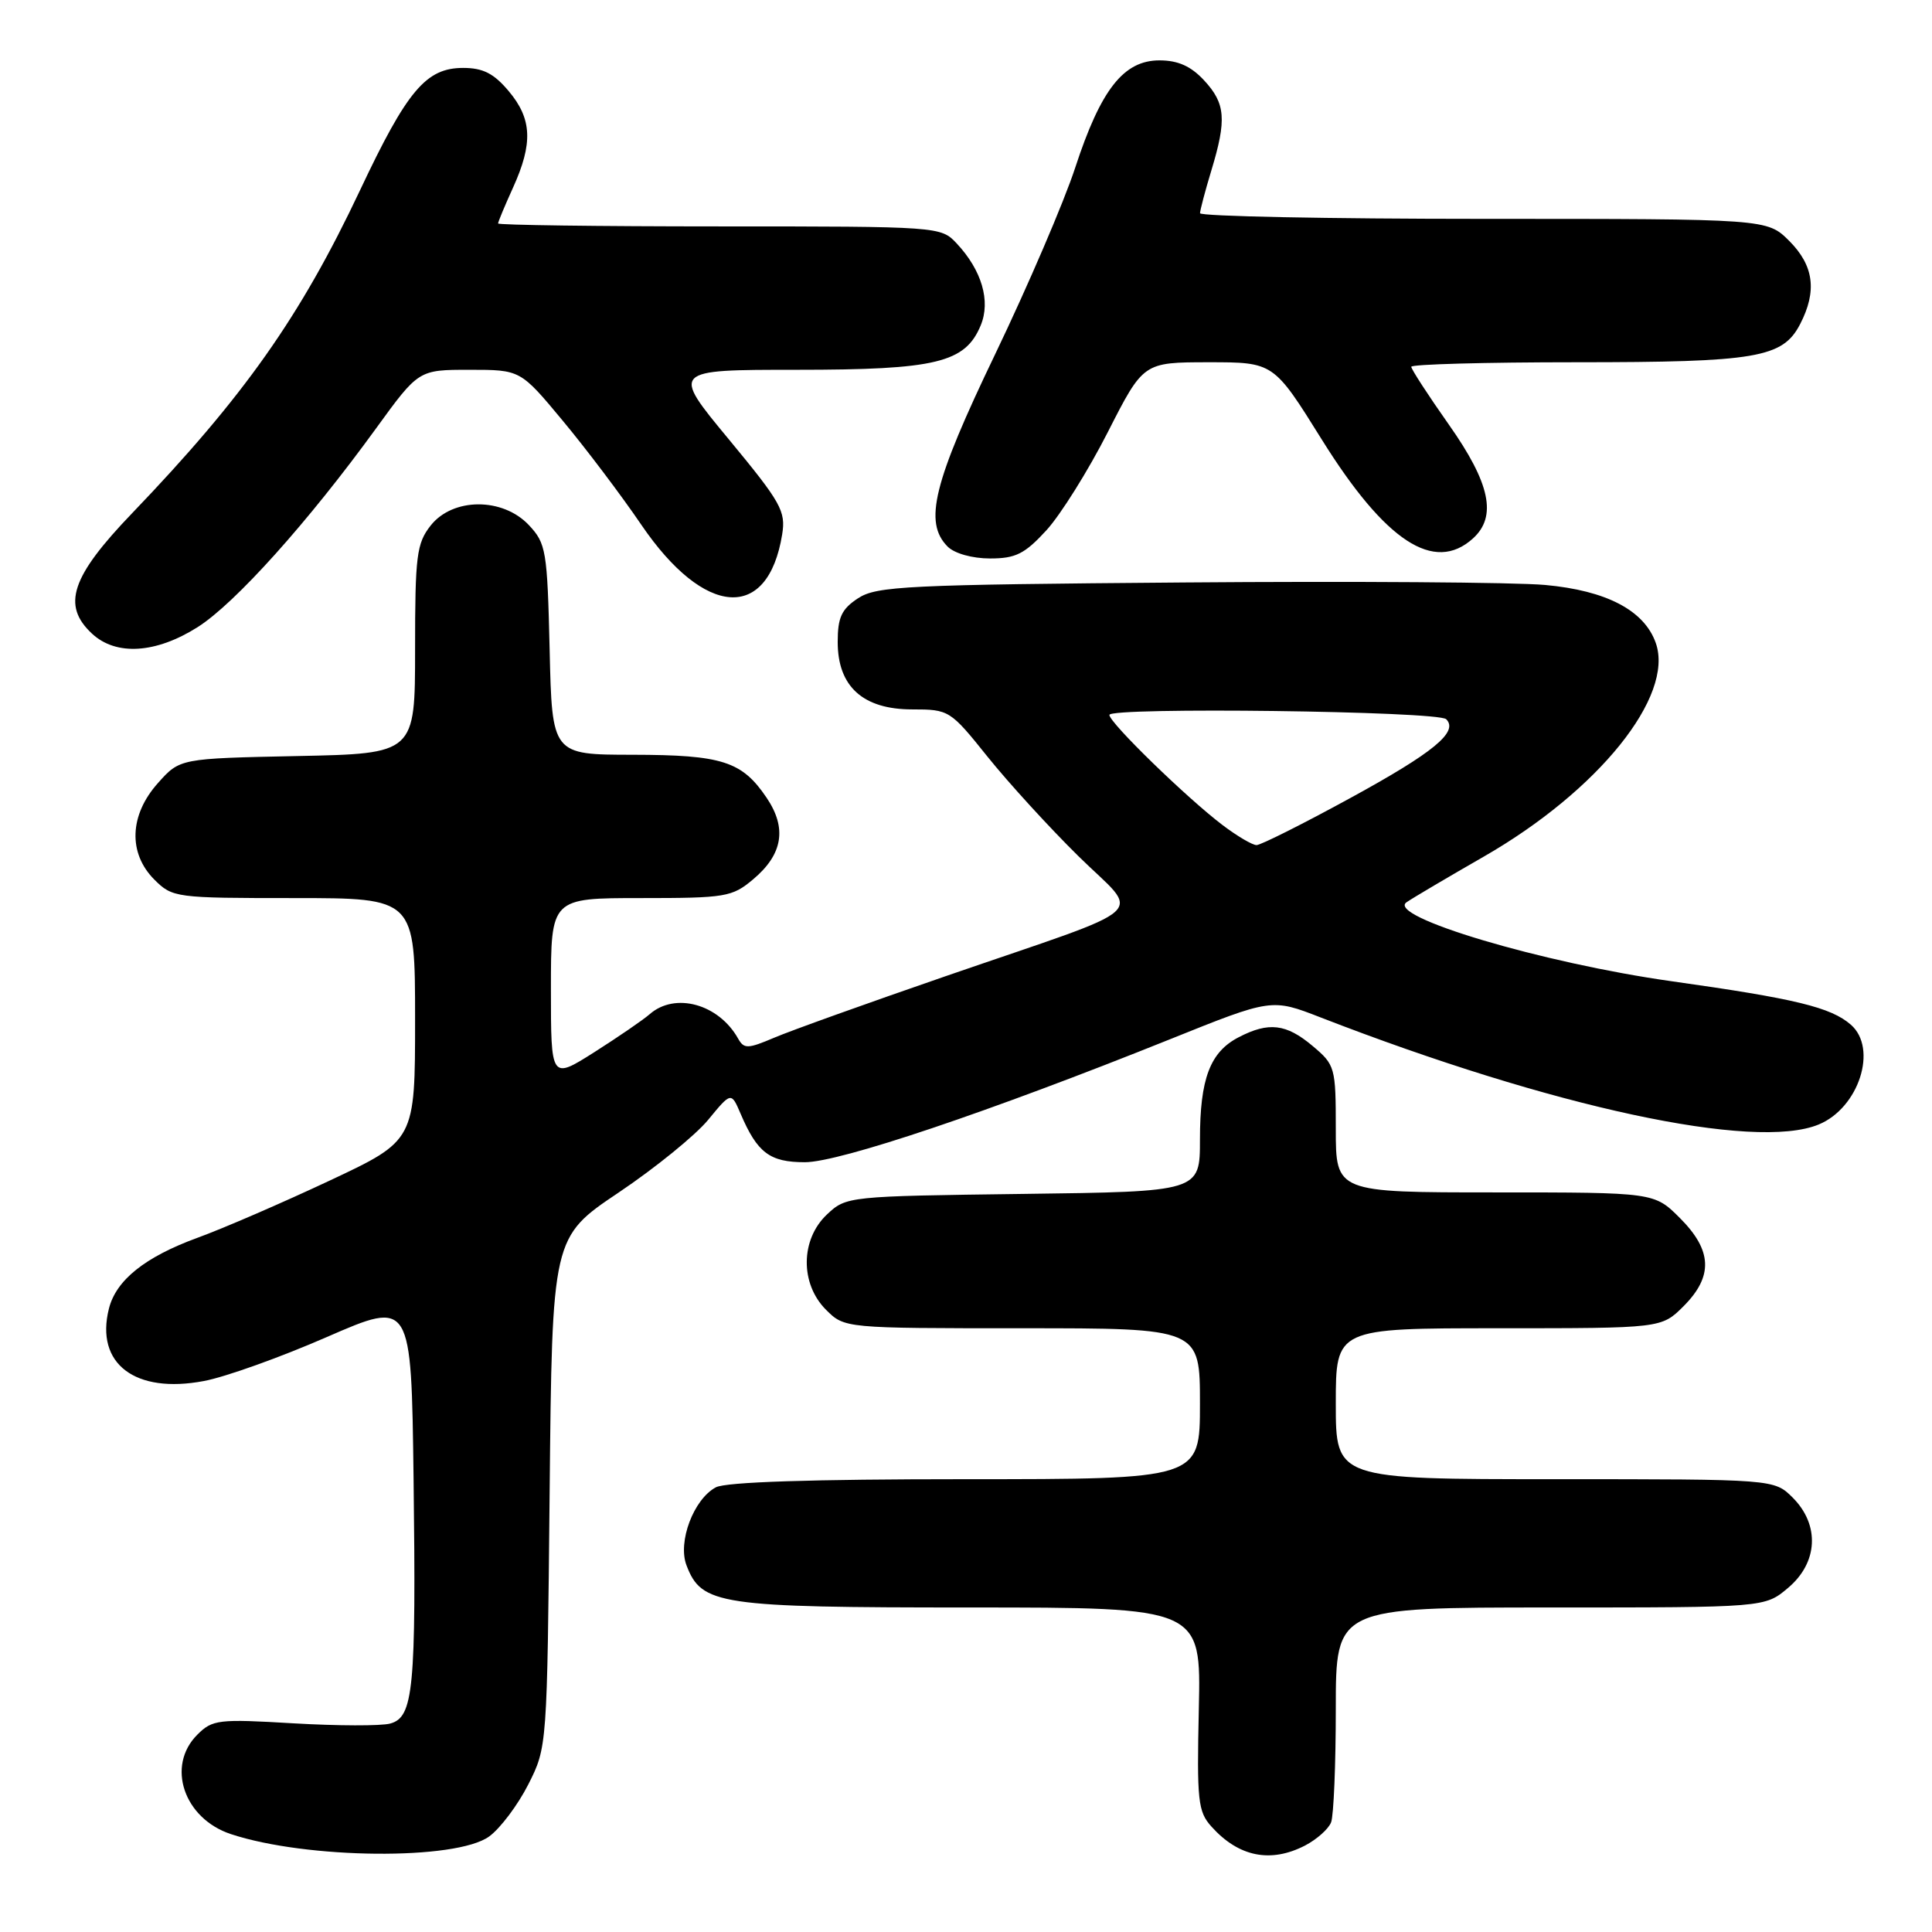 <?xml version="1.0" encoding="UTF-8" standalone="no"?>
<!DOCTYPE svg PUBLIC "-//W3C//DTD SVG 1.1//EN" "http://www.w3.org/Graphics/SVG/1.1/DTD/svg11.dtd" >
<svg xmlns="http://www.w3.org/2000/svg" xmlns:xlink="http://www.w3.org/1999/xlink" version="1.1" viewBox="0 0 256 256">
 <g >
 <path fill="currentColor"
d=" M 64.82 243.34 C 66.29 242.27 68.62 239.17 70.00 236.45 C 72.50 231.51 72.50 231.46 72.83 197.72 C 73.16 163.94 73.16 163.94 81.97 158.02 C 86.81 154.77 92.15 150.43 93.83 148.39 C 96.89 144.67 96.89 144.67 98.14 147.59 C 100.35 152.76 102.00 154.00 106.65 154.00 C 111.26 154.00 131.07 147.33 155.00 137.72 C 168.50 132.29 168.50 132.29 175.00 134.82 C 205.74 146.75 232.52 152.51 240.99 149.00 C 246.32 146.80 248.85 138.93 245.25 135.78 C 242.60 133.47 237.92 132.33 221.50 130.02 C 204.33 127.60 183.61 121.42 186.38 119.55 C 187.22 118.97 191.83 116.25 196.62 113.50 C 211.80 104.78 221.88 92.26 219.40 85.20 C 217.88 80.88 212.86 78.25 204.73 77.51 C 200.75 77.15 179.25 77.00 156.95 77.18 C 120.15 77.47 116.16 77.66 113.70 79.27 C 111.51 80.71 111.00 81.80 111.00 85.07 C 111.00 90.97 114.35 94.00 120.87 94.00 C 125.75 94.00 125.91 94.10 130.84 100.25 C 133.60 103.69 139.02 109.63 142.90 113.45 C 151.20 121.63 153.37 119.67 125.27 129.36 C 114.95 132.92 104.74 136.58 102.59 137.50 C 99.09 138.99 98.58 139.00 97.81 137.63 C 95.24 133.03 89.45 131.43 86.08 134.39 C 85.21 135.15 81.91 137.41 78.75 139.42 C 73.00 143.06 73.00 143.06 73.00 131.03 C 73.00 119.00 73.00 119.00 84.92 119.00 C 96.17 119.00 97.01 118.86 99.80 116.51 C 103.73 113.21 104.30 109.74 101.59 105.72 C 98.32 100.87 95.71 100.03 83.83 100.01 C 73.15 100.00 73.15 100.00 72.83 86.08 C 72.52 72.94 72.36 72.01 70.08 69.58 C 66.61 65.89 60.00 65.92 57.07 69.63 C 55.20 72.01 55.00 73.62 55.00 86.06 C 55.00 99.86 55.00 99.86 39.42 100.18 C 23.83 100.50 23.83 100.50 20.92 103.77 C 17.14 108.00 16.96 113.05 20.45 116.55 C 22.86 118.95 23.25 119.00 38.95 119.00 C 55.00 119.00 55.00 119.00 55.00 135.06 C 55.00 151.12 55.00 151.12 43.65 156.45 C 37.41 159.38 29.54 162.79 26.15 164.02 C 19.21 166.56 15.38 169.62 14.43 173.41 C 12.60 180.70 17.89 184.73 27.03 182.99 C 29.87 182.46 37.21 179.83 43.34 177.15 C 54.50 172.29 54.50 172.29 54.80 195.90 C 55.15 223.83 54.79 227.55 51.70 228.38 C 50.49 228.71 44.73 228.69 38.89 228.35 C 28.94 227.76 28.15 227.85 26.14 229.86 C 22.00 234.00 24.36 240.97 30.60 243.03 C 40.64 246.35 60.43 246.53 64.82 243.34 Z  M 172.93 244.54 C 174.48 243.73 176.04 242.35 176.38 241.46 C 176.72 240.56 177.00 233.80 177.00 226.42 C 177.00 213.00 177.00 213.00 205.42 213.00 C 233.85 213.00 233.85 213.00 236.92 210.41 C 240.90 207.07 241.16 202.07 237.55 198.45 C 235.09 196.00 235.09 196.00 206.05 196.00 C 177.00 196.00 177.00 196.00 177.00 186.00 C 177.00 176.00 177.00 176.00 198.58 176.00 C 220.15 176.00 220.15 176.00 223.08 173.08 C 227.03 169.12 226.89 165.69 222.60 161.40 C 219.20 158.00 219.20 158.00 198.10 158.00 C 177.00 158.00 177.00 158.00 177.00 149.59 C 177.00 141.42 176.91 141.10 173.92 138.59 C 170.43 135.65 168.11 135.38 164.15 137.43 C 160.34 139.39 159.00 142.92 159.00 151.00 C 159.00 157.90 159.00 157.90 135.58 158.20 C 112.36 158.50 112.13 158.52 109.58 160.92 C 106.06 164.23 106.00 170.10 109.45 173.55 C 111.91 176.00 111.91 176.00 135.45 176.00 C 159.00 176.00 159.00 176.00 159.00 186.00 C 159.00 196.00 159.00 196.00 127.93 196.00 C 107.59 196.00 96.17 196.37 94.85 197.08 C 91.91 198.65 89.78 204.30 90.96 207.40 C 92.96 212.66 95.22 213.00 128.52 213.00 C 159.15 213.00 159.15 213.00 158.85 226.42 C 158.58 238.62 158.73 240.05 160.53 242.04 C 164.13 246.05 168.36 246.90 172.93 244.54 Z  M 26.20 83.09 C 31.15 79.95 40.83 69.17 49.84 56.75 C 55.47 49.00 55.47 49.00 62.21 49.00 C 68.96 49.00 68.96 49.00 74.57 55.75 C 77.66 59.46 82.35 65.67 84.98 69.54 C 93.35 81.83 101.76 82.41 103.64 70.82 C 104.14 67.73 103.50 66.59 96.57 58.21 C 88.94 49.00 88.94 49.00 105.57 49.00 C 124.03 49.00 127.90 48.07 129.95 43.11 C 131.29 39.89 130.09 35.80 126.76 32.25 C 124.67 30.02 124.45 30.00 95.33 30.00 C 79.20 30.00 66.00 29.82 66.00 29.61 C 66.00 29.39 66.89 27.26 67.98 24.86 C 70.64 18.99 70.50 15.75 67.41 12.08 C 65.44 9.73 64.00 9.00 61.37 9.00 C 56.45 9.00 53.95 11.97 47.71 25.20 C 39.79 41.98 32.32 52.56 17.51 68.00 C 9.42 76.42 8.16 80.21 12.19 83.96 C 15.38 86.93 20.66 86.60 26.20 83.09 Z  M 138.66 70.26 C 140.54 68.20 144.20 62.35 146.79 57.26 C 151.50 48.01 151.50 48.01 160.13 48.00 C 168.76 48.00 168.76 48.00 175.13 58.22 C 183.57 71.76 190.04 75.99 195.17 71.35 C 198.39 68.44 197.46 64.04 192.00 56.29 C 189.25 52.39 187.00 48.92 187.00 48.60 C 187.00 48.27 196.83 48.00 208.85 48.00 C 232.77 48.00 236.22 47.41 238.53 42.94 C 240.79 38.57 240.35 35.19 237.08 31.92 C 234.15 29.00 234.15 29.00 196.58 29.00 C 175.91 29.00 159.00 28.66 159.01 28.25 C 159.02 27.84 159.69 25.29 160.51 22.59 C 162.56 15.83 162.39 13.71 159.55 10.65 C 157.81 8.77 156.09 8.00 153.64 8.00 C 148.89 8.00 145.87 11.83 142.47 22.22 C 140.98 26.77 136.21 37.88 131.88 46.90 C 123.65 64.01 122.37 69.22 125.57 72.43 C 126.48 73.34 128.84 74.00 131.19 74.00 C 134.58 74.00 135.78 73.40 138.66 70.26 Z  M 162.00 109.33 C 157.24 105.72 147.00 95.76 147.00 94.73 C 147.00 93.67 190.56 94.22 191.63 95.30 C 193.30 96.97 189.97 99.71 178.93 105.74 C 172.64 109.18 167.05 111.98 166.50 111.98 C 165.95 111.98 163.93 110.79 162.00 109.33 Z "/>
</g>
</svg>